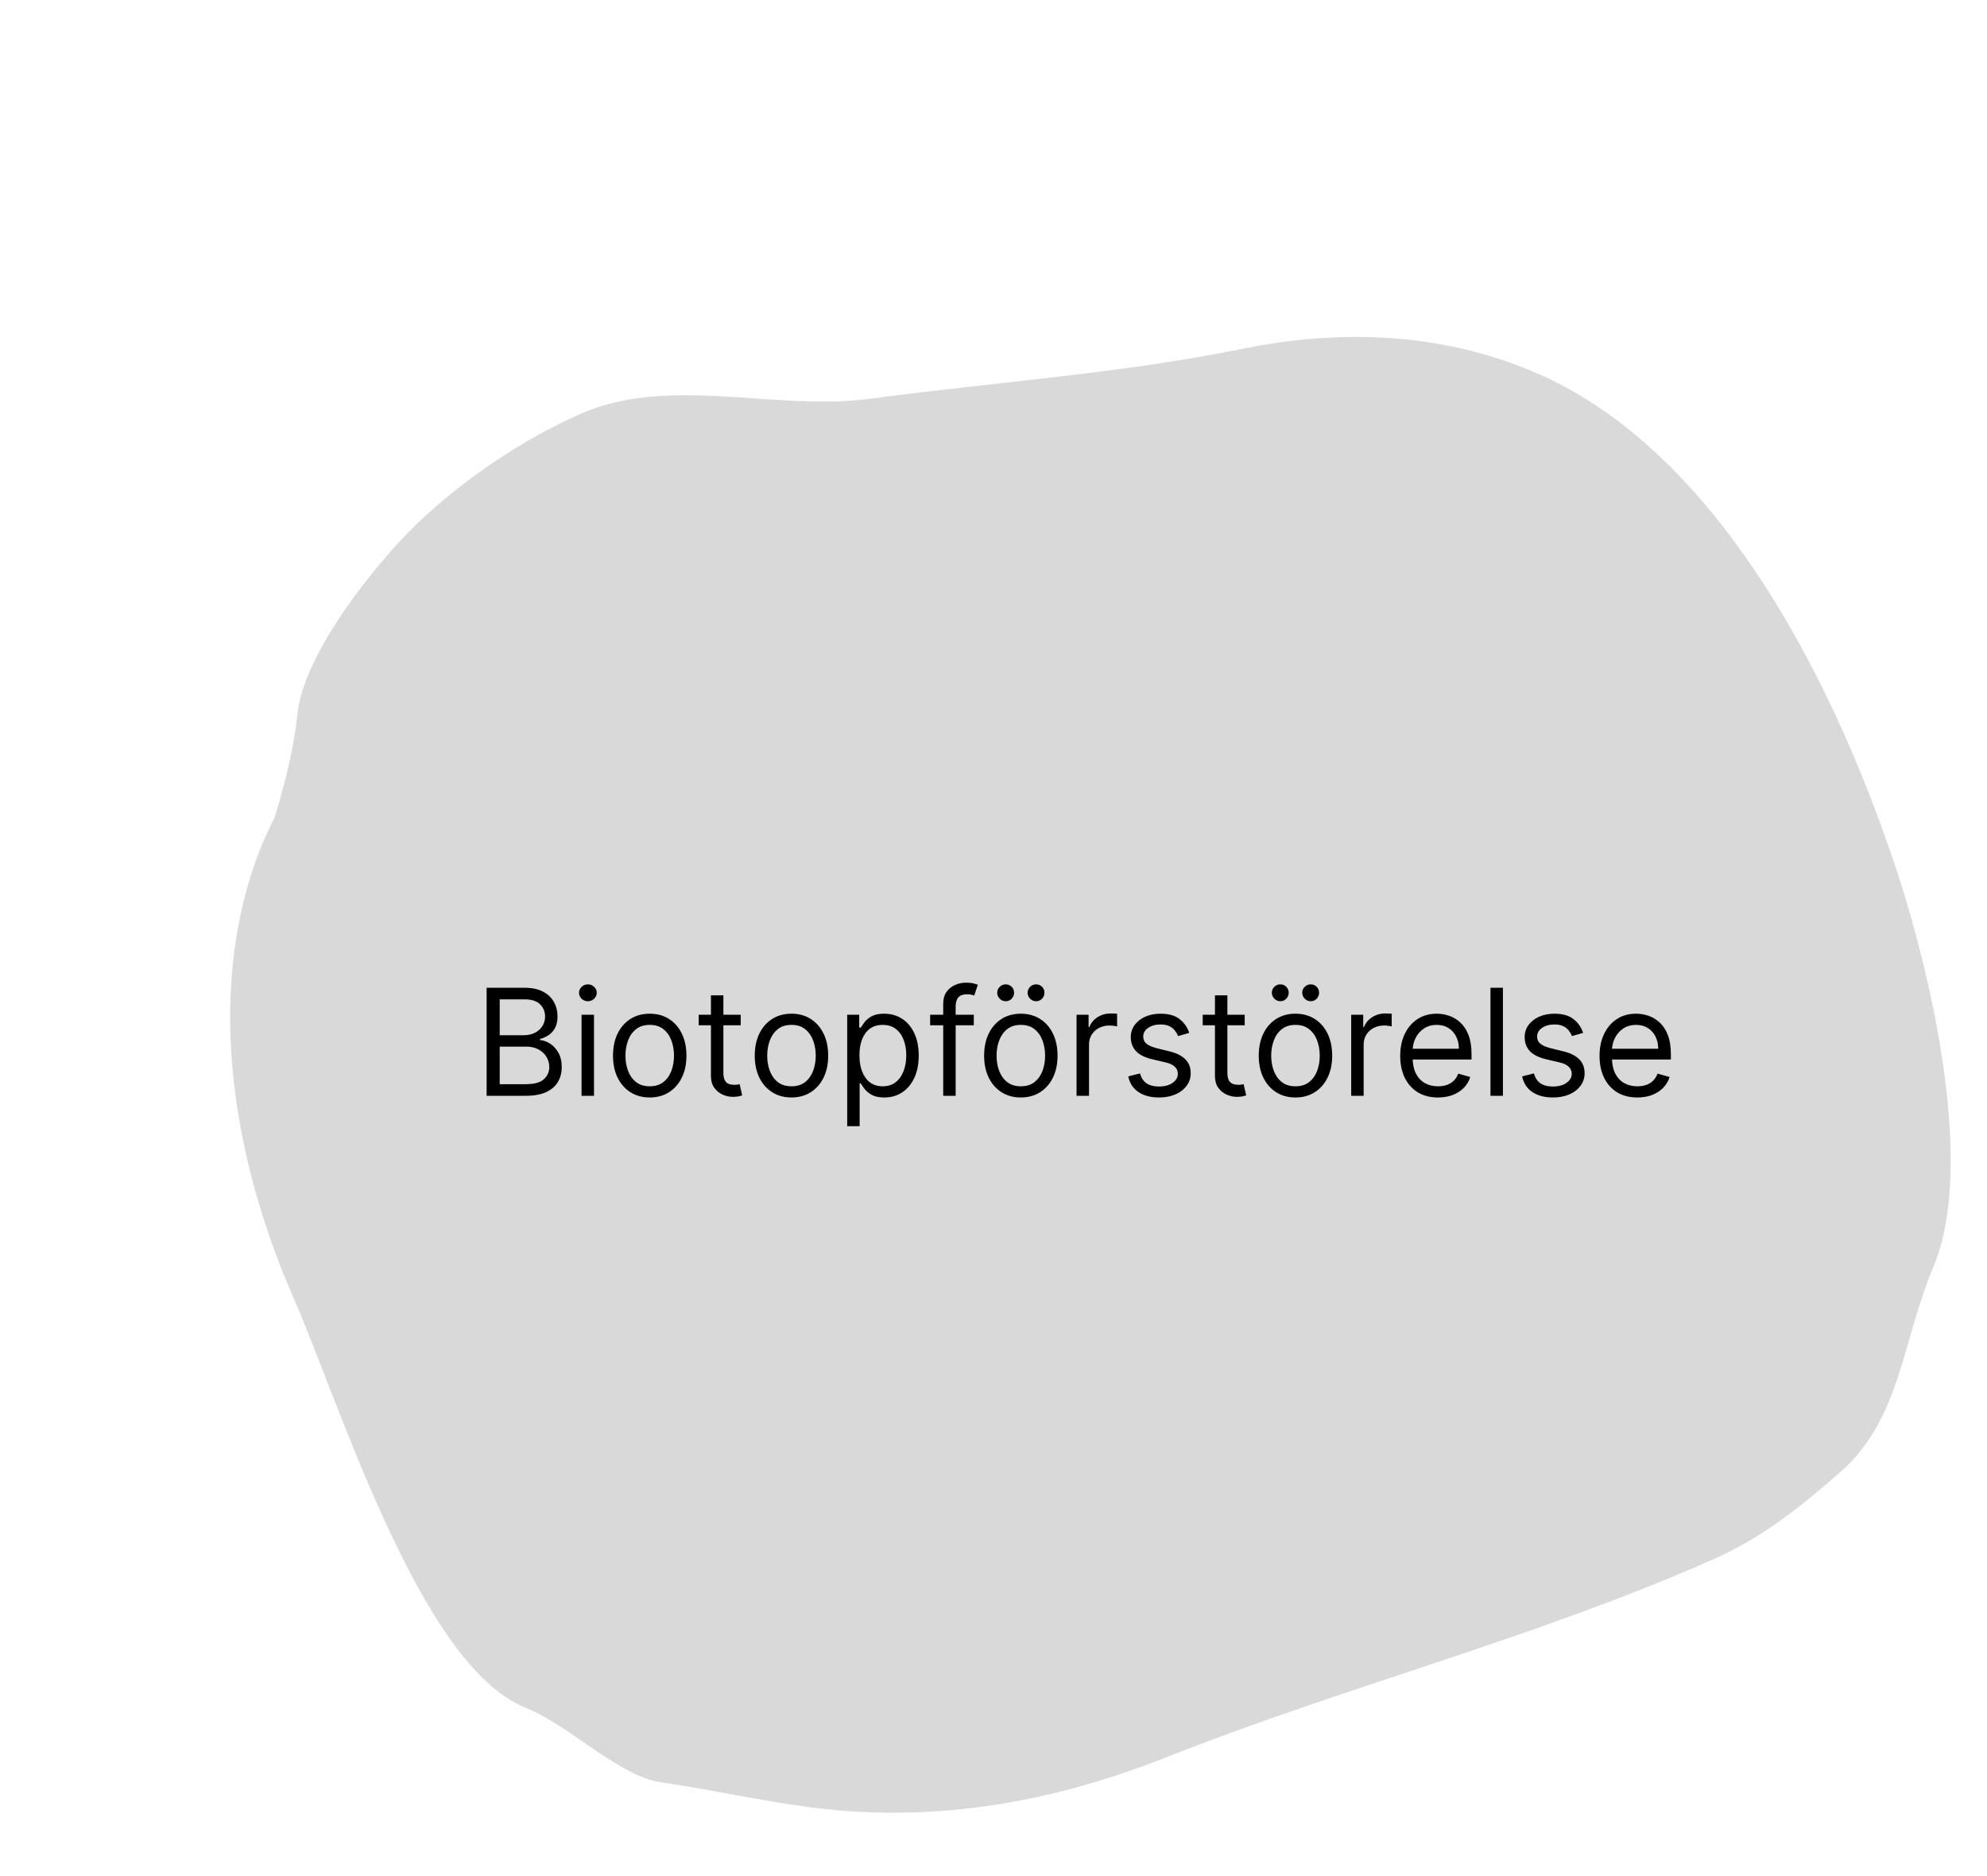 <svg width="214" height="202" viewBox="0 0 214 202" fill="none" xmlns="http://www.w3.org/2000/svg">
<path d="M27.853 91.868C28.356 90.554 28.929 89.305 29.548 88.098C30.718 84.386 31.668 80.401 32.043 76.843C32.747 70.163 40.746 60.427 44.718 56.584C49.806 51.662 56.269 47.317 62.562 44.556C66.46 42.846 70.654 42.489 74.955 42.573C81.218 42.696 87.707 43.754 93.834 42.929C107.236 41.124 120.682 40.237 133.827 37.559C143.815 35.524 155.12 35.56 165.906 40.365C184.489 48.642 196.898 71.807 204.007 92.935C208.269 105.602 212.66 125.83 208.256 136.339C204.791 144.61 204.683 152.892 198.131 158.587C193.494 162.617 189.714 165.639 184.098 168.104C165.019 176.475 144.913 181.599 125.569 189.249C113.696 193.945 100.978 196.377 87.442 194.64C82.014 193.943 76.619 192.714 71.219 191.932C66.611 191.264 61.268 185.737 56.612 183.895C45.256 179.404 36.593 151.103 31.619 139.767C24.336 123.169 22.556 105.704 27.853 91.868Z" fill="#D9D9D9" />
<path d="M52.409 118V106.364H56.477C57.288 106.364 57.956 106.504 58.483 106.784C59.01 107.061 59.401 107.434 59.659 107.903C59.917 108.369 60.045 108.886 60.045 109.455C60.045 109.955 59.956 110.367 59.778 110.693C59.604 111.019 59.373 111.277 59.085 111.466C58.801 111.655 58.492 111.795 58.159 111.886V112C58.515 112.023 58.873 112.148 59.233 112.375C59.593 112.602 59.894 112.928 60.136 113.352C60.379 113.777 60.5 114.295 60.5 114.909C60.5 115.492 60.367 116.017 60.102 116.483C59.837 116.949 59.419 117.318 58.847 117.591C58.275 117.864 57.53 118 56.614 118H52.409ZM53.818 116.75H56.614C57.534 116.75 58.188 116.572 58.574 116.216C58.964 115.856 59.159 115.42 59.159 114.909C59.159 114.515 59.059 114.152 58.858 113.818C58.657 113.481 58.371 113.212 58 113.011C57.629 112.807 57.189 112.705 56.682 112.705H53.818V116.75ZM53.818 111.477H56.432C56.856 111.477 57.239 111.394 57.58 111.227C57.924 111.061 58.197 110.826 58.398 110.523C58.602 110.22 58.705 109.864 58.705 109.455C58.705 108.943 58.526 108.509 58.17 108.153C57.814 107.794 57.25 107.614 56.477 107.614H53.818V111.477ZM62.633 118V109.273H63.974V118H62.633ZM63.315 107.818C63.054 107.818 62.829 107.729 62.639 107.551C62.454 107.373 62.361 107.159 62.361 106.909C62.361 106.659 62.454 106.445 62.639 106.267C62.829 106.089 63.054 106 63.315 106C63.577 106 63.8 106.089 63.986 106.267C64.175 106.445 64.27 106.659 64.27 106.909C64.27 107.159 64.175 107.373 63.986 107.551C63.8 107.729 63.577 107.818 63.315 107.818ZM69.976 118.182C69.188 118.182 68.497 117.994 67.902 117.619C67.311 117.244 66.849 116.72 66.516 116.045C66.186 115.371 66.021 114.583 66.021 113.682C66.021 112.773 66.186 111.979 66.516 111.301C66.849 110.623 67.311 110.097 67.902 109.722C68.497 109.347 69.188 109.159 69.976 109.159C70.764 109.159 71.453 109.347 72.044 109.722C72.639 110.097 73.101 110.623 73.43 111.301C73.764 111.979 73.93 112.773 73.93 113.682C73.93 114.583 73.764 115.371 73.43 116.045C73.101 116.72 72.639 117.244 72.044 117.619C71.453 117.994 70.764 118.182 69.976 118.182ZM69.976 116.977C70.574 116.977 71.067 116.824 71.453 116.517C71.84 116.21 72.126 115.807 72.311 115.307C72.497 114.807 72.59 114.265 72.59 113.682C72.59 113.098 72.497 112.555 72.311 112.051C72.126 111.547 71.84 111.14 71.453 110.83C71.067 110.519 70.574 110.364 69.976 110.364C69.377 110.364 68.885 110.519 68.499 110.83C68.112 111.14 67.826 111.547 67.641 112.051C67.455 112.555 67.362 113.098 67.362 113.682C67.362 114.265 67.455 114.807 67.641 115.307C67.826 115.807 68.112 116.21 68.499 116.517C68.885 116.824 69.377 116.977 69.976 116.977ZM79.773 109.273V110.409H75.25V109.273H79.773ZM76.568 107.182H77.909V115.5C77.909 115.879 77.964 116.163 78.074 116.352C78.188 116.538 78.331 116.663 78.506 116.727C78.684 116.788 78.871 116.818 79.068 116.818C79.216 116.818 79.337 116.811 79.432 116.795C79.526 116.777 79.602 116.761 79.659 116.75L79.932 117.955C79.841 117.989 79.714 118.023 79.551 118.057C79.388 118.095 79.182 118.114 78.932 118.114C78.553 118.114 78.182 118.032 77.818 117.869C77.458 117.706 77.159 117.458 76.921 117.125C76.686 116.792 76.568 116.371 76.568 115.864V107.182ZM85.242 118.182C84.454 118.182 83.762 117.994 83.168 117.619C82.577 117.244 82.115 116.72 81.781 116.045C81.452 115.371 81.287 114.583 81.287 113.682C81.287 112.773 81.452 111.979 81.781 111.301C82.115 110.623 82.577 110.097 83.168 109.722C83.762 109.347 84.454 109.159 85.242 109.159C86.029 109.159 86.719 109.347 87.31 109.722C87.904 110.097 88.367 110.623 88.696 111.301C89.029 111.979 89.196 112.773 89.196 113.682C89.196 114.583 89.029 115.371 88.696 116.045C88.367 116.72 87.904 117.244 87.31 117.619C86.719 117.994 86.029 118.182 85.242 118.182ZM85.242 116.977C85.84 116.977 86.332 116.824 86.719 116.517C87.105 116.21 87.391 115.807 87.577 115.307C87.762 114.807 87.855 114.265 87.855 113.682C87.855 113.098 87.762 112.555 87.577 112.051C87.391 111.547 87.105 111.14 86.719 110.83C86.332 110.519 85.84 110.364 85.242 110.364C84.643 110.364 84.151 110.519 83.764 110.83C83.378 111.14 83.092 111.547 82.906 112.051C82.721 112.555 82.628 113.098 82.628 113.682C82.628 114.265 82.721 114.807 82.906 115.307C83.092 115.807 83.378 116.21 83.764 116.517C84.151 116.824 84.643 116.977 85.242 116.977ZM91.243 121.273V109.273H92.538V110.659H92.697C92.796 110.508 92.932 110.314 93.106 110.08C93.285 109.841 93.538 109.629 93.868 109.443C94.201 109.254 94.652 109.159 95.22 109.159C95.955 109.159 96.603 109.343 97.163 109.71C97.724 110.078 98.162 110.598 98.476 111.273C98.79 111.947 98.947 112.742 98.947 113.659C98.947 114.583 98.79 115.384 98.476 116.062C98.162 116.737 97.726 117.259 97.169 117.631C96.612 117.998 95.97 118.182 95.243 118.182C94.682 118.182 94.233 118.089 93.896 117.903C93.559 117.714 93.3 117.5 93.118 117.261C92.936 117.019 92.796 116.818 92.697 116.659H92.584V121.273H91.243ZM92.561 113.636C92.561 114.295 92.658 114.877 92.851 115.381C93.044 115.881 93.326 116.273 93.697 116.557C94.069 116.837 94.523 116.977 95.061 116.977C95.622 116.977 96.09 116.83 96.465 116.534C96.843 116.235 97.127 115.833 97.317 115.33C97.51 114.822 97.606 114.258 97.606 113.636C97.606 113.023 97.512 112.47 97.322 111.977C97.137 111.481 96.855 111.089 96.476 110.801C96.101 110.509 95.629 110.364 95.061 110.364C94.516 110.364 94.057 110.502 93.686 110.778C93.315 111.051 93.035 111.434 92.845 111.926C92.656 112.415 92.561 112.985 92.561 113.636ZM104.879 109.273V110.409H100.175V109.273H104.879ZM101.584 118V108.068C101.584 107.568 101.701 107.152 101.936 106.818C102.171 106.485 102.476 106.235 102.851 106.068C103.226 105.902 103.622 105.818 104.038 105.818C104.368 105.818 104.637 105.845 104.845 105.898C105.054 105.951 105.209 106 105.311 106.045L104.925 107.205C104.857 107.182 104.762 107.153 104.641 107.119C104.523 107.085 104.368 107.068 104.175 107.068C103.732 107.068 103.411 107.18 103.214 107.403C103.021 107.627 102.925 107.955 102.925 108.386V118H101.584ZM109.945 118.182C109.157 118.182 108.465 117.994 107.871 117.619C107.28 117.244 106.818 116.72 106.484 116.045C106.155 115.371 105.99 114.583 105.99 113.682C105.99 112.773 106.155 111.979 106.484 111.301C106.818 110.623 107.28 110.097 107.871 109.722C108.465 109.347 109.157 109.159 109.945 109.159C110.732 109.159 111.422 109.347 112.013 109.722C112.607 110.097 113.07 110.623 113.399 111.301C113.732 111.979 113.899 112.773 113.899 113.682C113.899 114.583 113.732 115.371 113.399 116.045C113.07 116.72 112.607 117.244 112.013 117.619C111.422 117.994 110.732 118.182 109.945 118.182ZM109.945 116.977C110.543 116.977 111.036 116.824 111.422 116.517C111.808 116.21 112.094 115.807 112.28 115.307C112.465 114.807 112.558 114.265 112.558 113.682C112.558 113.098 112.465 112.555 112.28 112.051C112.094 111.547 111.808 111.14 111.422 110.83C111.036 110.519 110.543 110.364 109.945 110.364C109.346 110.364 108.854 110.519 108.467 110.83C108.081 111.14 107.795 111.547 107.609 112.051C107.424 112.555 107.331 113.098 107.331 113.682C107.331 114.265 107.424 114.807 107.609 115.307C107.795 115.807 108.081 116.21 108.467 116.517C108.854 116.824 109.346 116.977 109.945 116.977ZM108.308 107.818C108.07 107.818 107.857 107.727 107.672 107.545C107.49 107.36 107.399 107.148 107.399 106.909C107.399 106.648 107.49 106.432 107.672 106.261C107.857 106.087 108.07 106 108.308 106C108.57 106 108.786 106.087 108.956 106.261C109.13 106.432 109.217 106.648 109.217 106.909C109.217 107.148 109.13 107.36 108.956 107.545C108.786 107.727 108.57 107.818 108.308 107.818ZM111.581 107.818C111.342 107.818 111.13 107.727 110.945 107.545C110.763 107.36 110.672 107.148 110.672 106.909C110.672 106.648 110.763 106.432 110.945 106.261C111.13 106.087 111.342 106 111.581 106C111.842 106 112.058 106.087 112.229 106.261C112.403 106.432 112.49 106.648 112.49 106.909C112.49 107.148 112.403 107.36 112.229 107.545C112.058 107.727 111.842 107.818 111.581 107.818ZM115.946 118V109.273H117.241V110.591H117.332C117.491 110.159 117.779 109.809 118.196 109.54C118.613 109.271 119.082 109.136 119.605 109.136C119.704 109.136 119.827 109.138 119.974 109.142C120.122 109.146 120.234 109.152 120.31 109.159V110.523C120.264 110.511 120.16 110.494 119.997 110.472C119.838 110.445 119.67 110.432 119.491 110.432C119.067 110.432 118.688 110.521 118.355 110.699C118.026 110.873 117.764 111.116 117.571 111.426C117.382 111.733 117.287 112.083 117.287 112.477V118H115.946ZM128.081 111.227L126.876 111.568C126.801 111.367 126.689 111.172 126.541 110.983C126.397 110.79 126.2 110.631 125.95 110.506C125.7 110.381 125.38 110.318 124.99 110.318C124.456 110.318 124.011 110.441 123.655 110.688C123.303 110.93 123.126 111.239 123.126 111.614C123.126 111.947 123.248 112.21 123.49 112.403C123.732 112.597 124.111 112.758 124.626 112.886L125.922 113.205C126.702 113.394 127.284 113.684 127.666 114.074C128.049 114.46 128.24 114.958 128.24 115.568C128.24 116.068 128.096 116.515 127.808 116.909C127.524 117.303 127.126 117.614 126.615 117.841C126.104 118.068 125.509 118.182 124.831 118.182C123.941 118.182 123.204 117.989 122.621 117.602C122.037 117.216 121.668 116.652 121.513 115.909L122.786 115.591C122.907 116.061 123.136 116.413 123.473 116.648C123.814 116.883 124.259 117 124.808 117C125.433 117 125.929 116.867 126.297 116.602C126.668 116.333 126.854 116.011 126.854 115.636C126.854 115.333 126.748 115.08 126.536 114.875C126.323 114.667 125.998 114.511 125.558 114.409L124.104 114.068C123.304 113.879 122.717 113.585 122.342 113.188C121.971 112.786 121.786 112.284 121.786 111.682C121.786 111.189 121.924 110.754 122.2 110.375C122.481 109.996 122.861 109.699 123.342 109.483C123.827 109.267 124.376 109.159 124.99 109.159C125.854 109.159 126.532 109.348 127.024 109.727C127.52 110.106 127.873 110.606 128.081 111.227ZM134.054 109.273V110.409H129.531V109.273H134.054ZM130.849 107.182H132.19V115.5C132.19 115.879 132.245 116.163 132.355 116.352C132.469 116.538 132.613 116.663 132.787 116.727C132.965 116.788 133.152 116.818 133.349 116.818C133.497 116.818 133.618 116.811 133.713 116.795C133.808 116.777 133.884 116.761 133.94 116.75L134.213 117.955C134.122 117.989 133.995 118.023 133.832 118.057C133.67 118.095 133.463 118.114 133.213 118.114C132.834 118.114 132.463 118.032 132.099 117.869C131.74 117.706 131.44 117.458 131.202 117.125C130.967 116.792 130.849 116.371 130.849 115.864V107.182ZM139.523 118.182C138.735 118.182 138.044 117.994 137.449 117.619C136.858 117.244 136.396 116.72 136.062 116.045C135.733 115.371 135.568 114.583 135.568 113.682C135.568 112.773 135.733 111.979 136.062 111.301C136.396 110.623 136.858 110.097 137.449 109.722C138.044 109.347 138.735 109.159 139.523 109.159C140.311 109.159 141 109.347 141.591 109.722C142.186 110.097 142.648 110.623 142.977 111.301C143.311 111.979 143.477 112.773 143.477 113.682C143.477 114.583 143.311 115.371 142.977 116.045C142.648 116.72 142.186 117.244 141.591 117.619C141 117.994 140.311 118.182 139.523 118.182ZM139.523 116.977C140.121 116.977 140.614 116.824 141 116.517C141.386 116.21 141.672 115.807 141.858 115.307C142.044 114.807 142.136 114.265 142.136 113.682C142.136 113.098 142.044 112.555 141.858 112.051C141.672 111.547 141.386 111.14 141 110.83C140.614 110.519 140.121 110.364 139.523 110.364C138.924 110.364 138.432 110.519 138.045 110.83C137.659 111.14 137.373 111.547 137.188 112.051C137.002 112.555 136.909 113.098 136.909 113.682C136.909 114.265 137.002 114.807 137.188 115.307C137.373 115.807 137.659 116.21 138.045 116.517C138.432 116.824 138.924 116.977 139.523 116.977ZM137.886 107.818C137.648 107.818 137.436 107.727 137.25 107.545C137.068 107.36 136.977 107.148 136.977 106.909C136.977 106.648 137.068 106.432 137.25 106.261C137.436 106.087 137.648 106 137.886 106C138.148 106 138.364 106.087 138.534 106.261C138.708 106.432 138.795 106.648 138.795 106.909C138.795 107.148 138.708 107.36 138.534 107.545C138.364 107.727 138.148 107.818 137.886 107.818ZM141.159 107.818C140.92 107.818 140.708 107.727 140.523 107.545C140.341 107.36 140.25 107.148 140.25 106.909C140.25 106.648 140.341 106.432 140.523 106.261C140.708 106.087 140.92 106 141.159 106C141.42 106 141.636 106.087 141.807 106.261C141.981 106.432 142.068 106.648 142.068 106.909C142.068 107.148 141.981 107.36 141.807 107.545C141.636 107.727 141.42 107.818 141.159 107.818ZM145.524 118V109.273H146.82V110.591H146.911C147.07 110.159 147.357 109.809 147.774 109.54C148.191 109.271 148.661 109.136 149.183 109.136C149.282 109.136 149.405 109.138 149.553 109.142C149.7 109.146 149.812 109.152 149.888 109.159V110.523C149.842 110.511 149.738 110.494 149.575 110.472C149.416 110.445 149.248 110.432 149.07 110.432C148.645 110.432 148.267 110.521 147.933 110.699C147.604 110.873 147.342 111.116 147.149 111.426C146.96 111.733 146.865 112.083 146.865 112.477V118H145.524ZM154.871 118.182C154.03 118.182 153.304 117.996 152.695 117.625C152.089 117.25 151.621 116.727 151.291 116.057C150.965 115.383 150.803 114.598 150.803 113.705C150.803 112.811 150.965 112.023 151.291 111.341C151.621 110.655 152.079 110.121 152.666 109.739C153.257 109.352 153.946 109.159 154.734 109.159C155.189 109.159 155.638 109.235 156.081 109.386C156.524 109.538 156.928 109.784 157.291 110.125C157.655 110.462 157.945 110.909 158.161 111.466C158.376 112.023 158.484 112.708 158.484 113.523V114.091H151.757V112.932H157.121C157.121 112.439 157.022 112 156.825 111.614C156.632 111.227 156.356 110.922 155.996 110.699C155.64 110.475 155.219 110.364 154.734 110.364C154.2 110.364 153.738 110.496 153.348 110.761C152.962 111.023 152.664 111.364 152.456 111.784C152.248 112.205 152.143 112.655 152.143 113.136V113.909C152.143 114.568 152.257 115.127 152.484 115.585C152.715 116.04 153.036 116.386 153.445 116.625C153.854 116.86 154.329 116.977 154.871 116.977C155.223 116.977 155.541 116.928 155.825 116.83C156.113 116.727 156.361 116.576 156.57 116.375C156.778 116.17 156.939 115.917 157.053 115.614L158.348 115.977C158.212 116.417 157.982 116.803 157.661 117.136C157.339 117.466 156.941 117.723 156.467 117.909C155.994 118.091 155.462 118.182 154.871 118.182ZM161.865 106.364V118H160.524V106.364H161.865ZM170.503 111.227L169.298 111.568C169.223 111.367 169.111 111.172 168.963 110.983C168.819 110.79 168.622 110.631 168.372 110.506C168.122 110.381 167.802 110.318 167.412 110.318C166.878 110.318 166.433 110.441 166.077 110.688C165.724 110.93 165.548 111.239 165.548 111.614C165.548 111.947 165.67 112.21 165.912 112.403C166.154 112.597 166.533 112.758 167.048 112.886L168.344 113.205C169.124 113.394 169.705 113.684 170.088 114.074C170.471 114.46 170.662 114.958 170.662 115.568C170.662 116.068 170.518 116.515 170.23 116.909C169.946 117.303 169.548 117.614 169.037 117.841C168.526 118.068 167.931 118.182 167.253 118.182C166.363 118.182 165.626 117.989 165.043 117.602C164.459 117.216 164.09 116.652 163.935 115.909L165.207 115.591C165.329 116.061 165.558 116.413 165.895 116.648C166.236 116.883 166.681 117 167.23 117C167.855 117 168.351 116.867 168.719 116.602C169.09 116.333 169.276 116.011 169.276 115.636C169.276 115.333 169.17 115.08 168.957 114.875C168.745 114.667 168.42 114.511 167.98 114.409L166.526 114.068C165.726 113.879 165.139 113.585 164.764 113.188C164.393 112.786 164.207 112.284 164.207 111.682C164.207 111.189 164.346 110.754 164.622 110.375C164.902 109.996 165.283 109.699 165.764 109.483C166.249 109.267 166.798 109.159 167.412 109.159C168.276 109.159 168.954 109.348 169.446 109.727C169.942 110.106 170.295 110.606 170.503 111.227ZM176.339 118.182C175.499 118.182 174.773 117.996 174.163 117.625C173.557 117.25 173.089 116.727 172.76 116.057C172.434 115.383 172.271 114.598 172.271 113.705C172.271 112.811 172.434 112.023 172.76 111.341C173.089 110.655 173.548 110.121 174.135 109.739C174.726 109.352 175.415 109.159 176.203 109.159C176.658 109.159 177.107 109.235 177.55 109.386C177.993 109.538 178.396 109.784 178.76 110.125C179.124 110.462 179.413 110.909 179.629 111.466C179.845 112.023 179.953 112.708 179.953 113.523V114.091H173.226V112.932H178.589C178.589 112.439 178.491 112 178.294 111.614C178.101 111.227 177.824 110.922 177.464 110.699C177.108 110.475 176.688 110.364 176.203 110.364C175.669 110.364 175.207 110.496 174.817 110.761C174.43 111.023 174.133 111.364 173.925 111.784C173.716 112.205 173.612 112.655 173.612 113.136V113.909C173.612 114.568 173.726 115.127 173.953 115.585C174.184 116.04 174.504 116.386 174.913 116.625C175.322 116.86 175.798 116.977 176.339 116.977C176.692 116.977 177.01 116.928 177.294 116.83C177.582 116.727 177.83 116.576 178.038 116.375C178.247 116.17 178.408 115.917 178.521 115.614L179.817 115.977C179.68 116.417 179.451 116.803 179.129 117.136C178.807 117.466 178.41 117.723 177.936 117.909C177.463 118.091 176.93 118.182 176.339 118.182Z" fill="#000000"/>
</svg>
